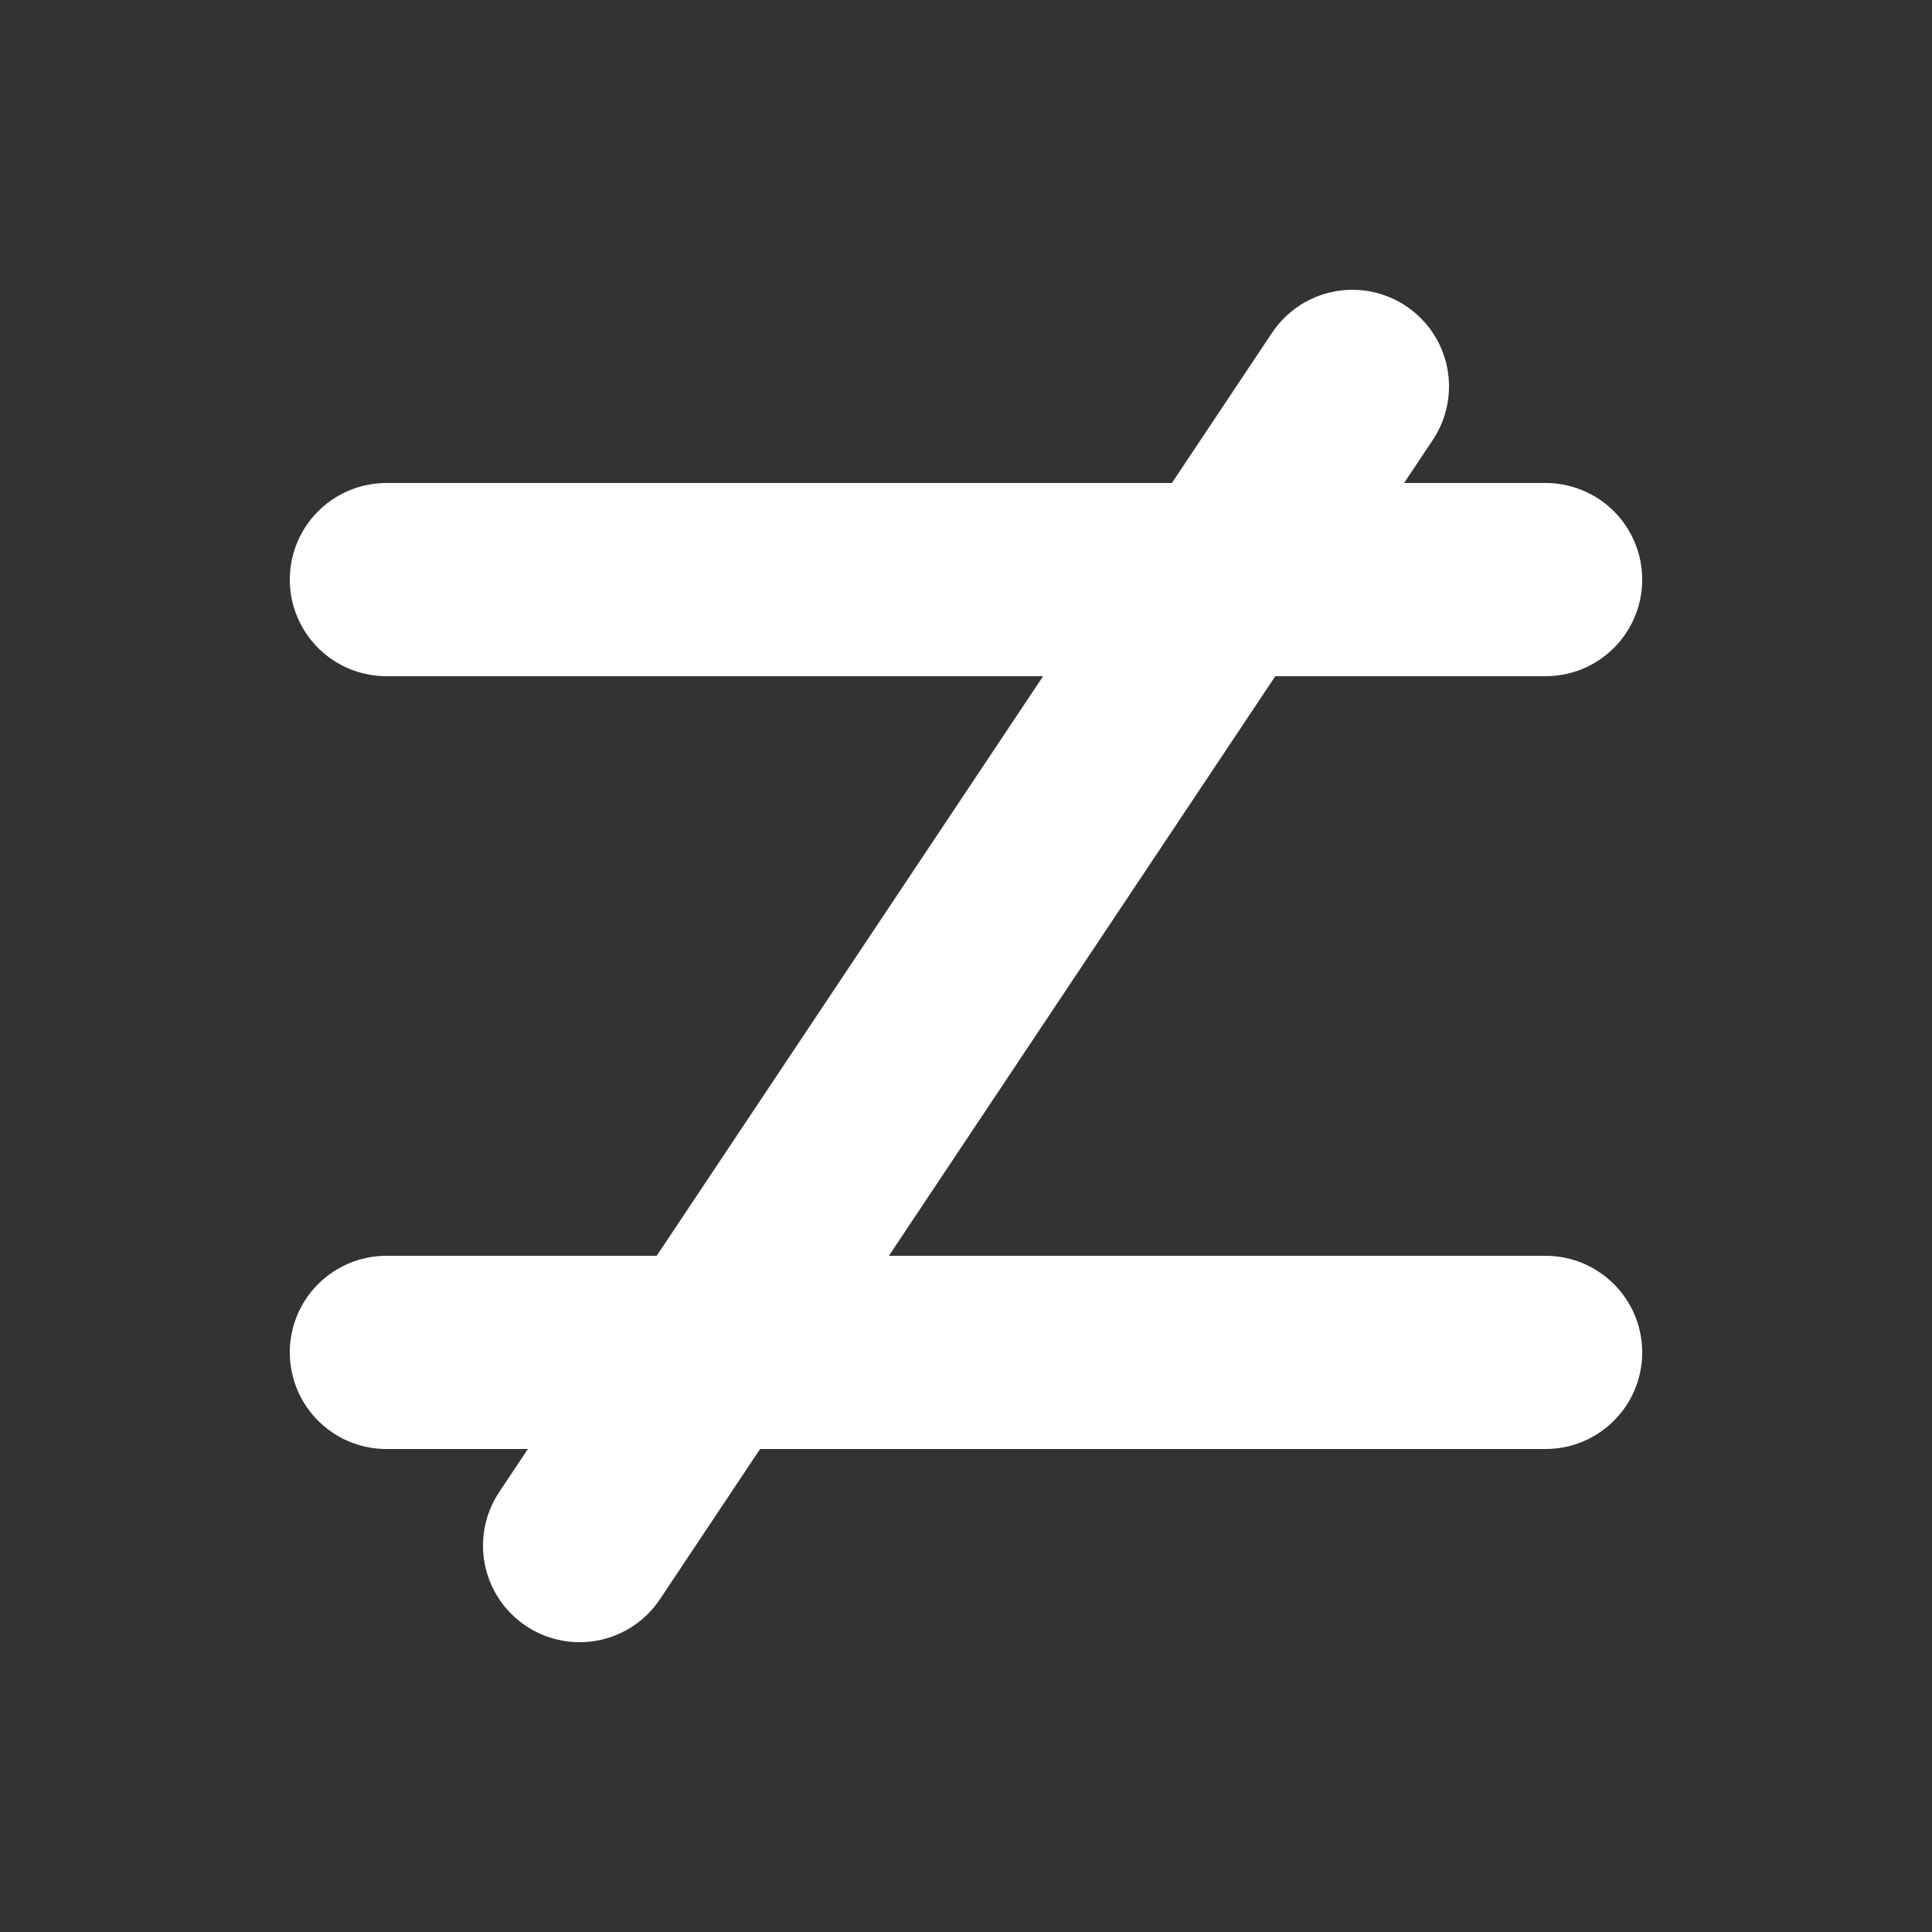 <?xml version="1.0" encoding="UTF-8" standalone="no"?>
<!-- Created with Inkscape (http://www.inkscape.org/) -->

<svg
   width="50mm"
   height="50mm"
   viewBox="0 0 50 50"
   version="1.1"
   id="svg2195"
   inkscape:version="1.4 (86a8ad7, 2024-10-11)"
   sodipodi:docname="not_equal.svg"
   xmlns:inkscape="http://www.inkscape.org/namespaces/inkscape"
   xmlns:sodipodi="http://sodipodi.sourceforge.net/DTD/sodipodi-0.dtd"
   xmlns="http://www.w3.org/2000/svg"
   xmlns:svg="http://www.w3.org/2000/svg">
  <rect x="0" y="0" width="50" height="50" fill="#333333" stroke="none"/>
  <sodipodi:namedview
     id="namedview2197"
     pagecolor="#151515"
     bordercolor="#000000"
     borderopacity="0.25"
     inkscape:showpageshadow="2"
     inkscape:pageopacity="0"
     inkscape:pagecheckerboard="0"
     inkscape:deskcolor="#303030"
     inkscape:document-units="mm"
     showgrid="true"
     inkscape:zoom="4.3490242"
     inkscape:cx="98.297913"
     inkscape:cy="98.757786"
     inkscape:window-width="1920"
     inkscape:window-height="1009"
     inkscape:window-x="-8"
     inkscape:window-y="-8"
     inkscape:window-maximized="1"
     inkscape:current-layer="layer1">
    <inkscape:grid
       type="xygrid"
       id="grid2316"
       units="mm"
       spacingx="1"
       spacingy="1"
       originx="0"
       originy="0"
       dotted="false" />
  </sodipodi:namedview>
  <defs
     id="defs2192" />
  <g
     inkscape:label="Layer 1"
     inkscape:groupmode="layer"
     id="layer1">
    <path
       style="fill:none;stroke:#ffffff;stroke-width:5;stroke-linecap:round;stroke-linejoin:round;stroke-dasharray:none"
       d="M 10,35 H 40"
       id="path2318"
       sodipodi:nodetypes="cc" />
    <path
       style="fill:none;stroke:#ffffff;stroke-width:5;stroke-linecap:round;stroke-linejoin:round;stroke-dasharray:none"
       d="M 10,15 H 40"
       id="path2"
       sodipodi:nodetypes="cc" />
    <path
       style="fill:none;stroke:#ffffff;stroke-width:5;stroke-linecap:round;stroke-linejoin:round;stroke-dasharray:none"
       d="M 15,40 35,10"
       id="path3"
       sodipodi:nodetypes="cc" />
  </g>
</svg>
